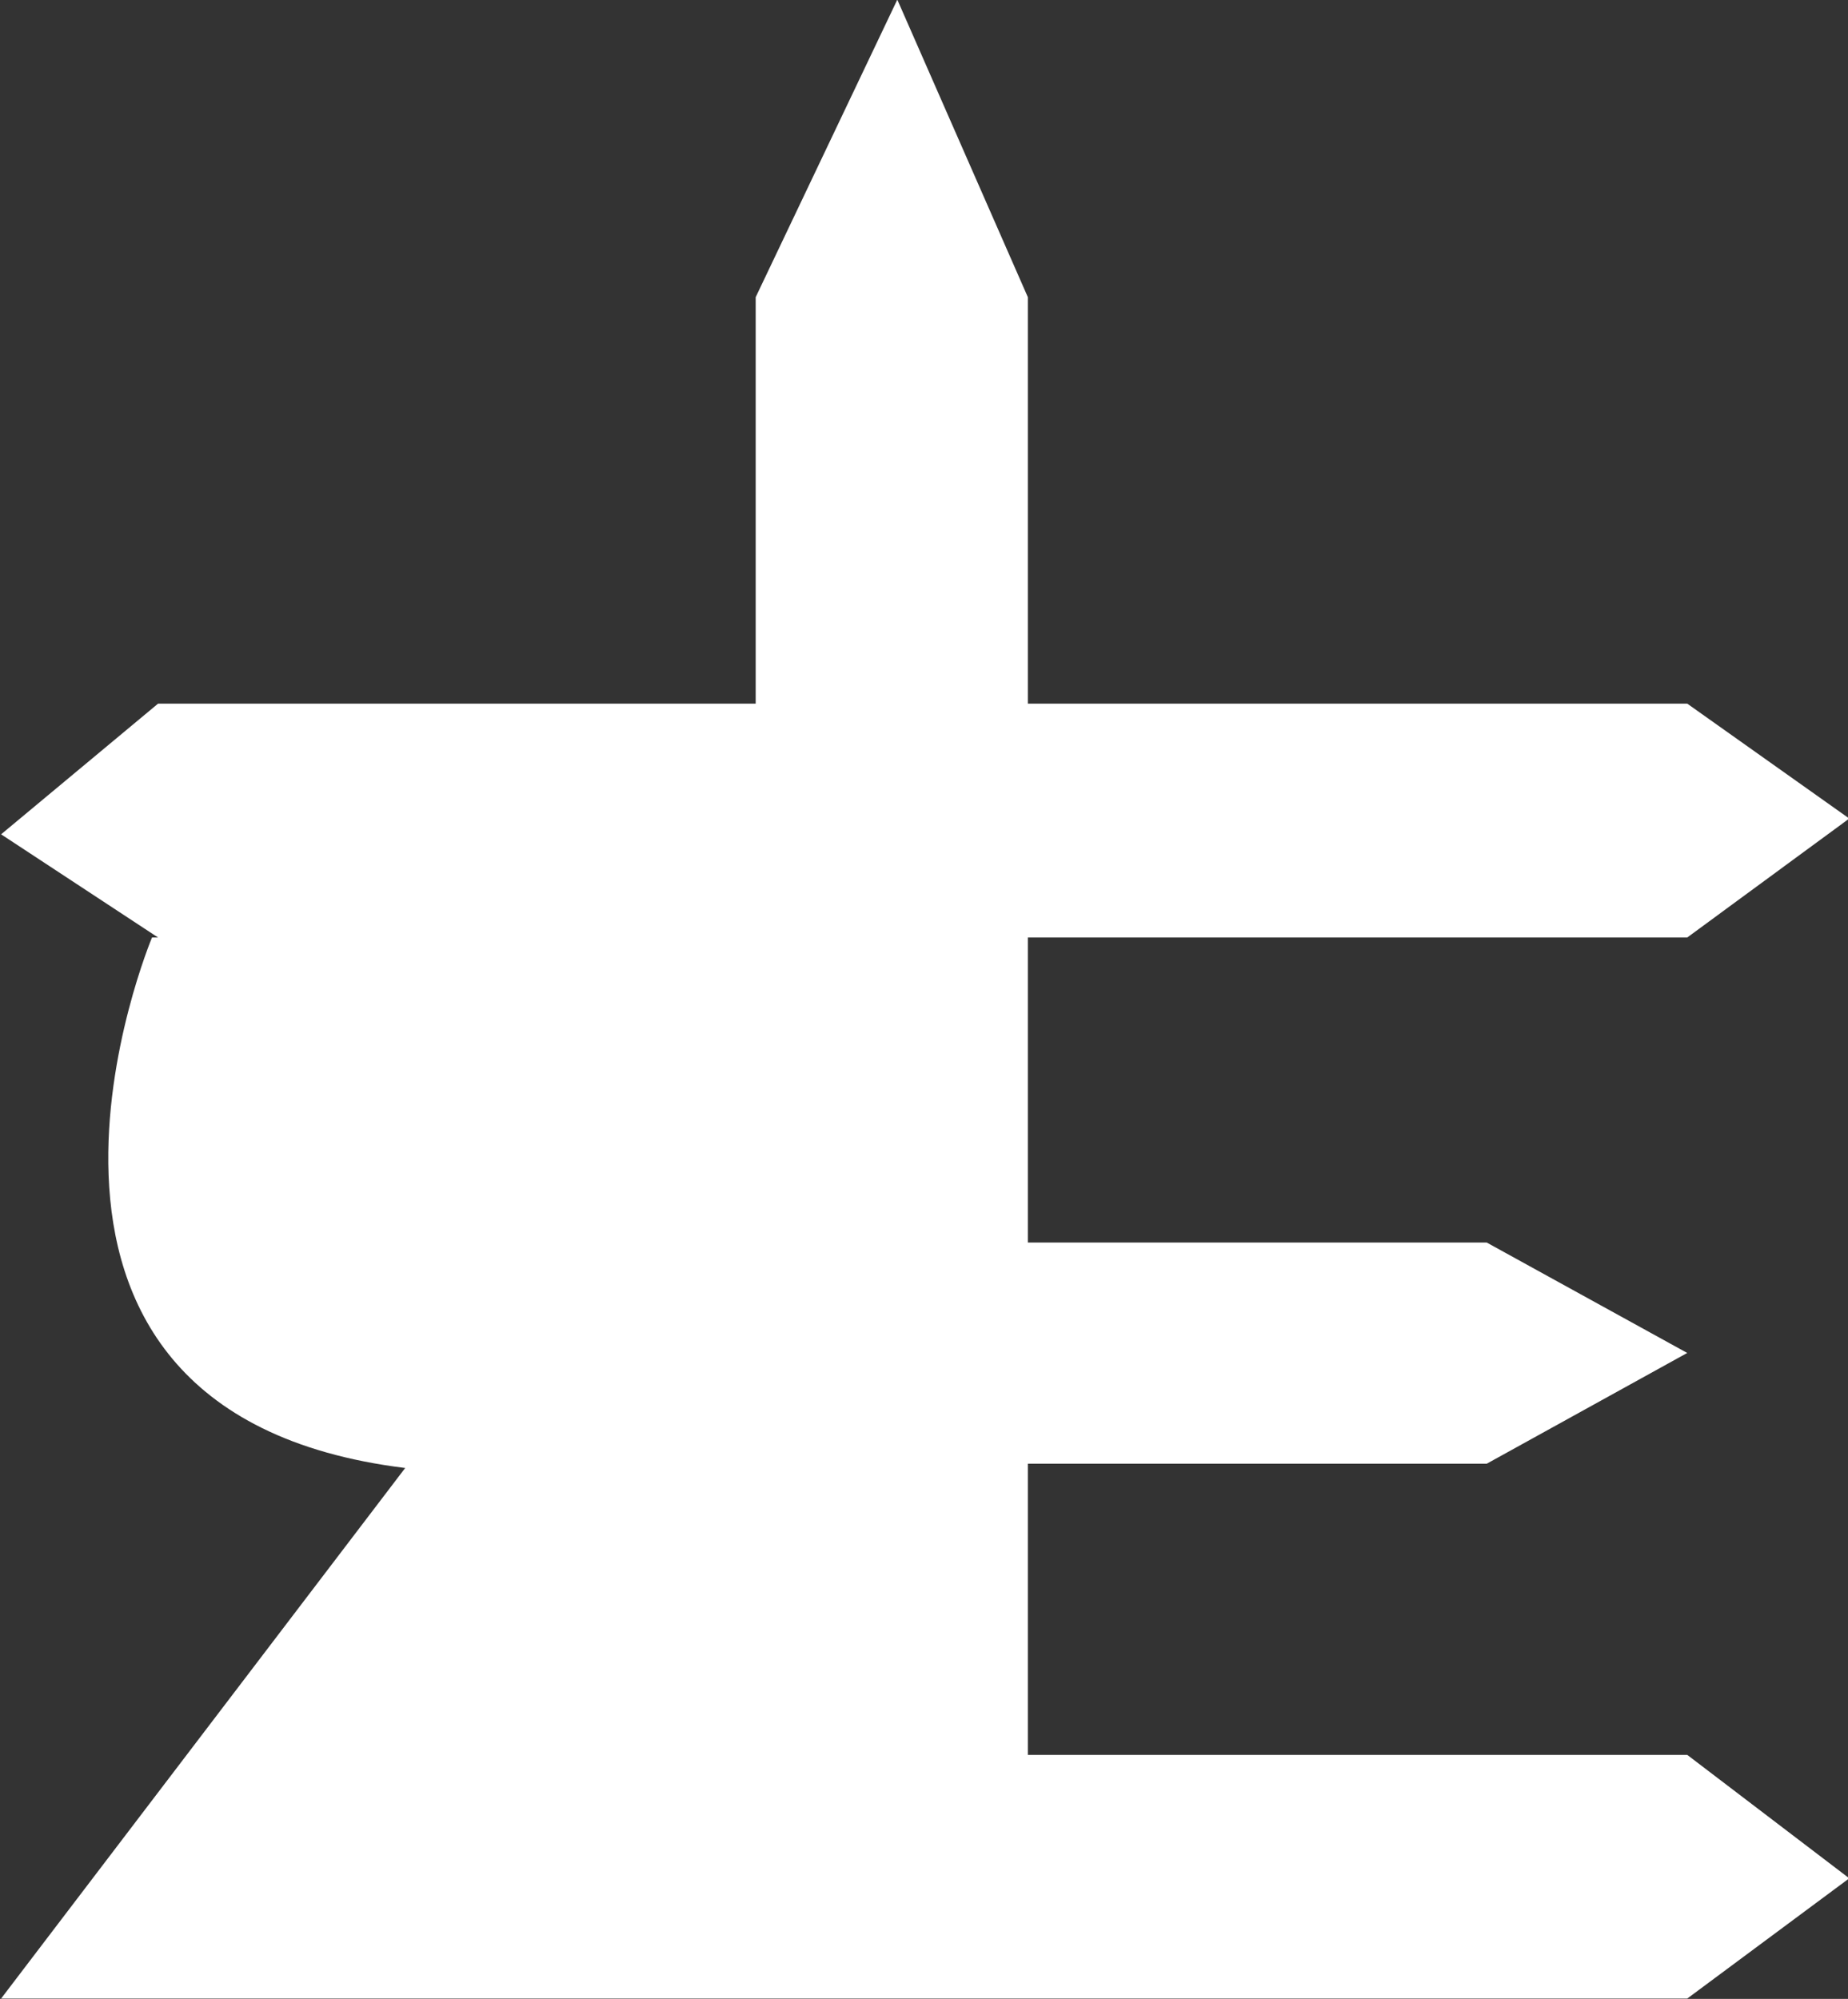 <?xml version="1.0" encoding="UTF-8" standalone="no"?>
<!DOCTYPE svg PUBLIC "-//W3C//DTD SVG 1.1//EN" "http://www.w3.org/Graphics/SVG/1.1/DTD/svg11.dtd">
<svg width="100%" height="100%" viewBox="0 0 4623 5000" version="1.1" xmlns="http://www.w3.org/2000/svg" xmlns:xlink="http://www.w3.org/1999/xlink" xml:space="preserve" xmlns:serif="http://www.serif.com/" style="fill-rule:evenodd;clip-rule:evenodd;stroke-linejoin:round;stroke-miterlimit:2;">
    <rect x="0" y="0" width="4623" height="5000" fill="#333333" stroke="none"/>
    <g transform="matrix(1,0,0,1,-19157.1,7.27596e-12)">
        <g transform="matrix(1,0,0,1,18968.5,0)">
            <g transform="matrix(3.381,0,0,16.956,-21741.6,-38526.4)">
                <path d="M7045.44,2375.94L6603.26,2375.94L6487.12,2395.22L6603.26,2410.44L6598.78,2410.44C6598.78,2410.44 6563.2,2427.33 6566.65,2445.49C6570.22,2464.32 6615.7,2484.51 6786.11,2488.7L6487.12,2566.97L7734.7,2566.97L7854.59,2549.23L7734.7,2531.02L7246.82,2531.02L7246.82,2488.07L7586.34,2488.07L7734.7,2471.73L7586.34,2455.44L7246.82,2455.44L7246.82,2410.44L7734.7,2410.44L7854.59,2392.89L7734.7,2375.94L7246.82,2375.94L7246.82,2315.98L7150.23,2272.09L7045.44,2315.98L7045.44,2375.94Z" style="fill:white;"/>
            </g>
        </g>
    </g>
</svg>
